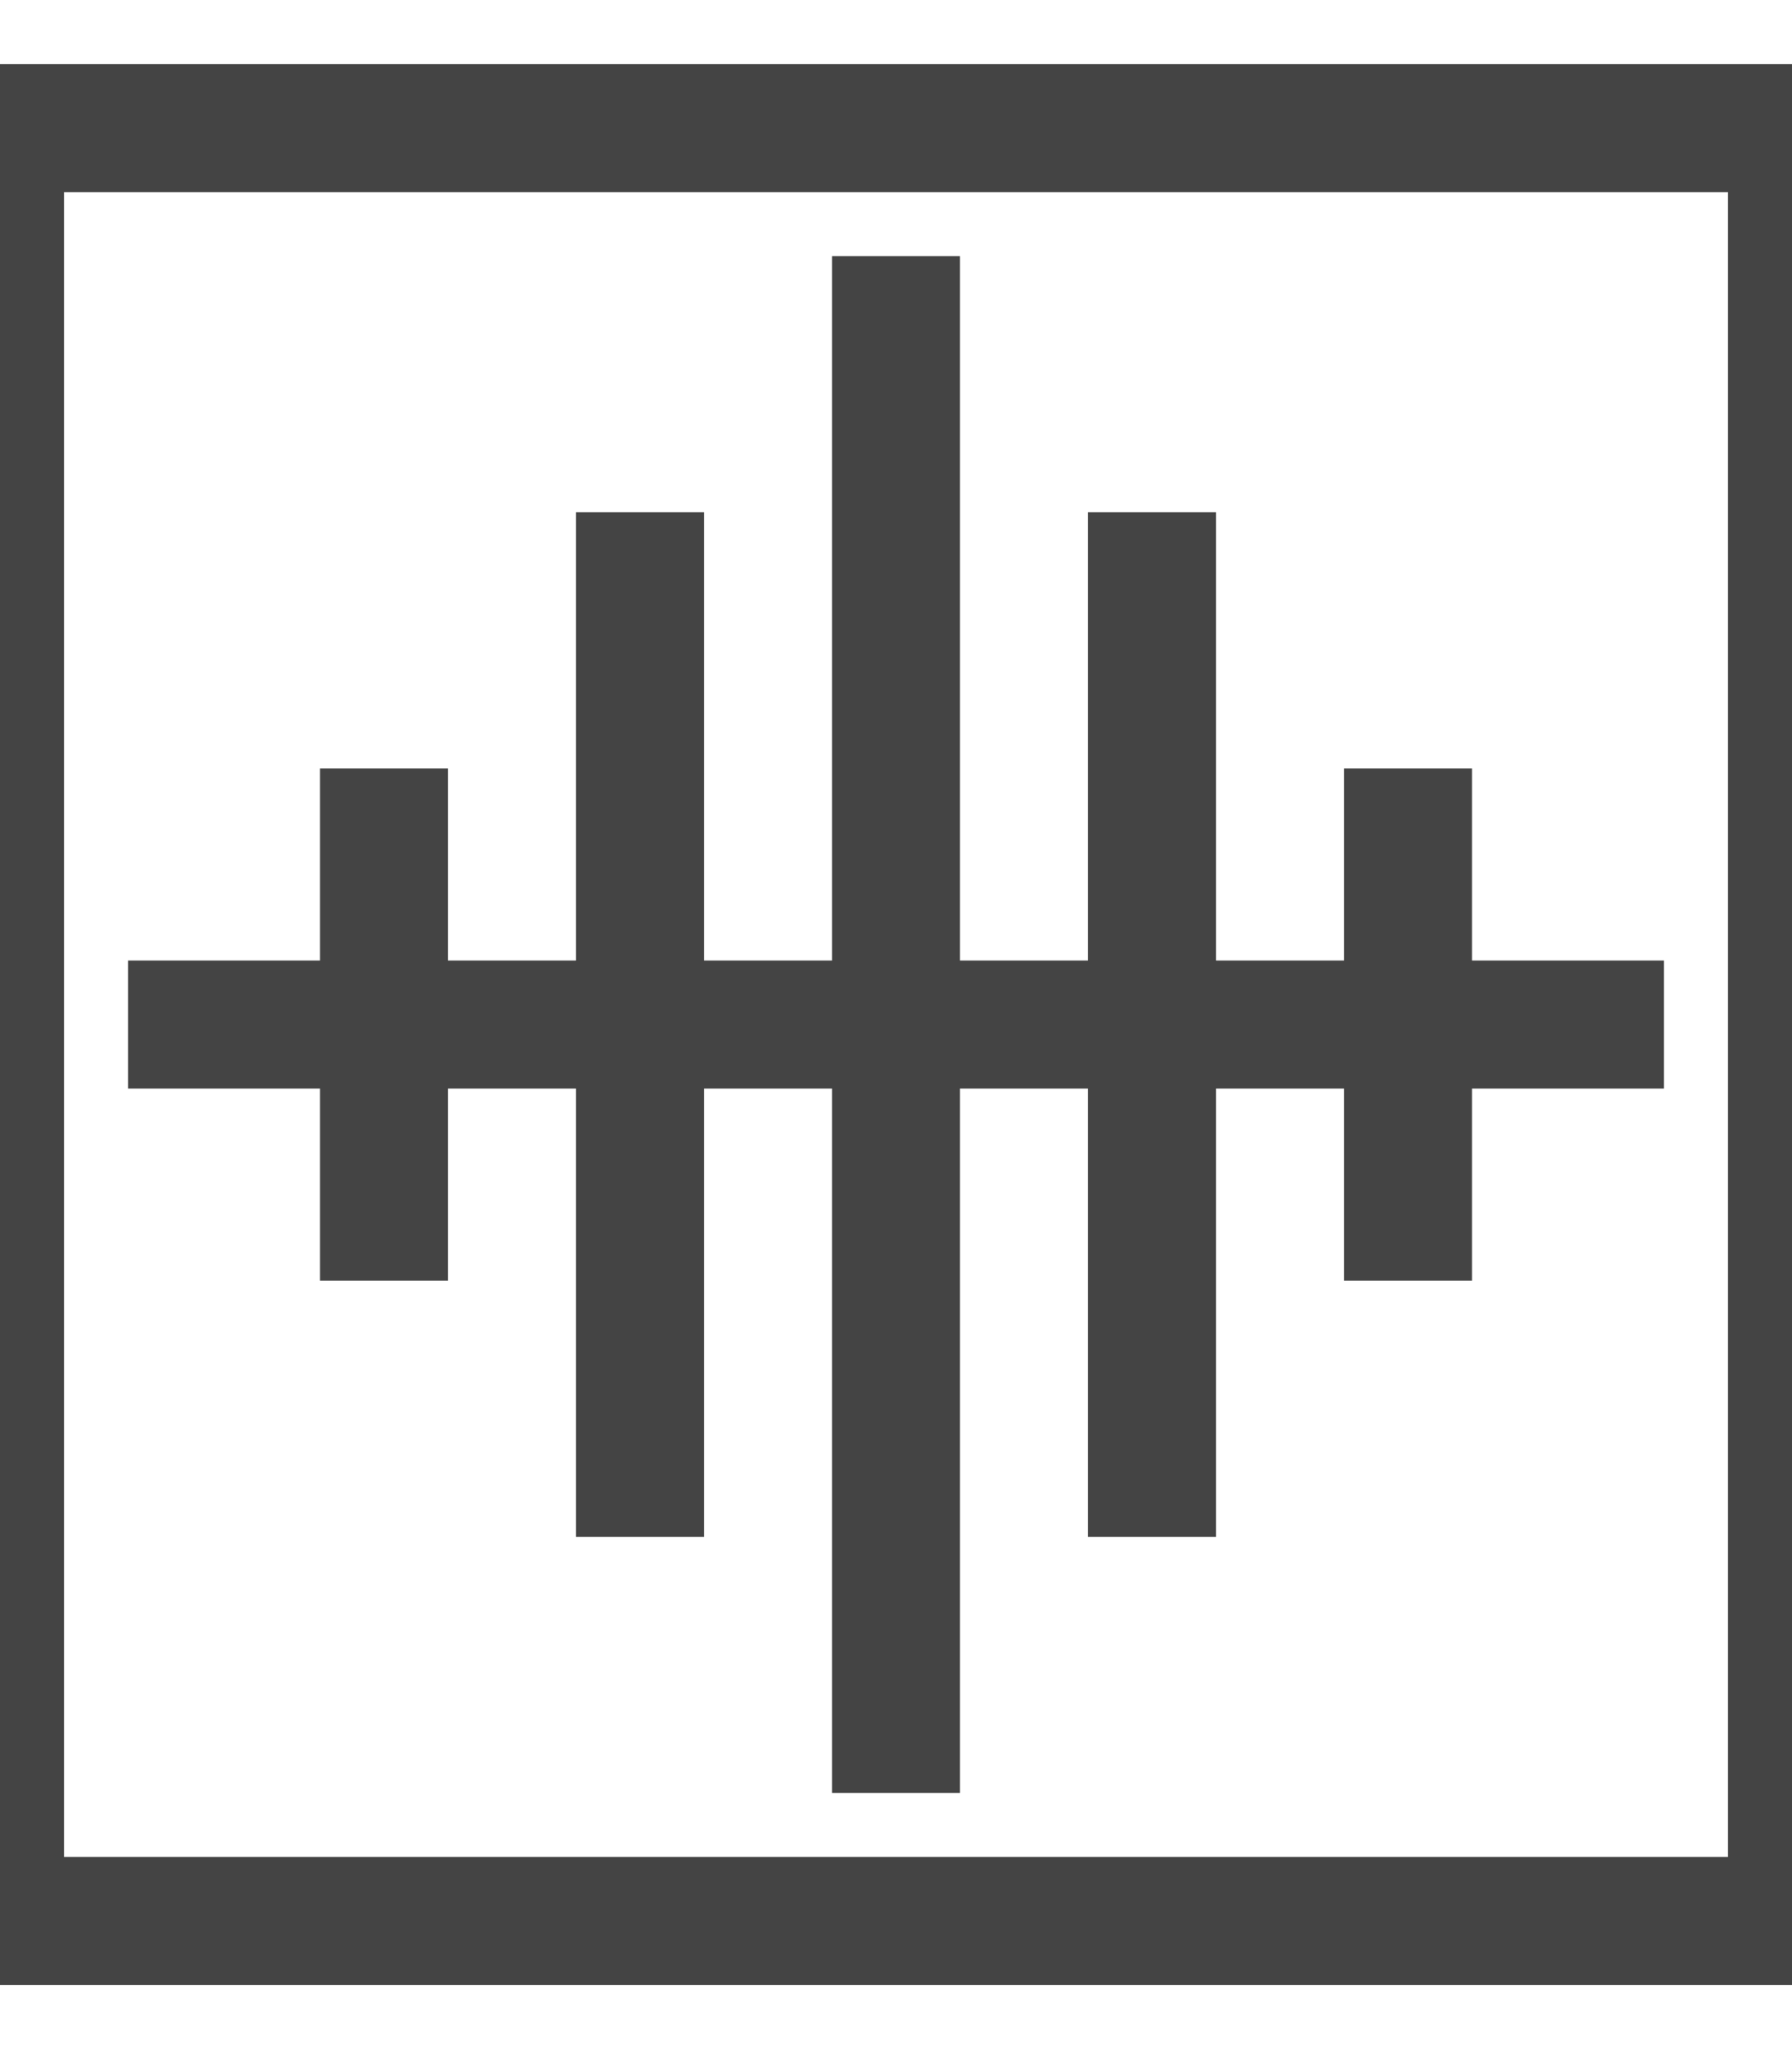 <svg xmlns="http://www.w3.org/2000/svg" viewBox="0 0 448 512">
  <path fill="none" stroke="#444444" stroke-width="32" d="M0,32 l448,0 l0,448 l-448,0 z" />
  
  <g stroke="#444444" stroke-width="32">
    <line x1="32"  y1="256" x2="416" y2="256" />
    <line x1="224" y1="64"  x2="224" y2="448" />
    <line x1="160" y1="128" x2="160" y2="384" />
    <line x1="288" y1="128" x2="288" y2="384" />
    <line x1="96"  y1="192" x2="96"  y2="320" />
    <line x1="352" y1="192" x2="352" y2="320" />
  </g>  
</svg>